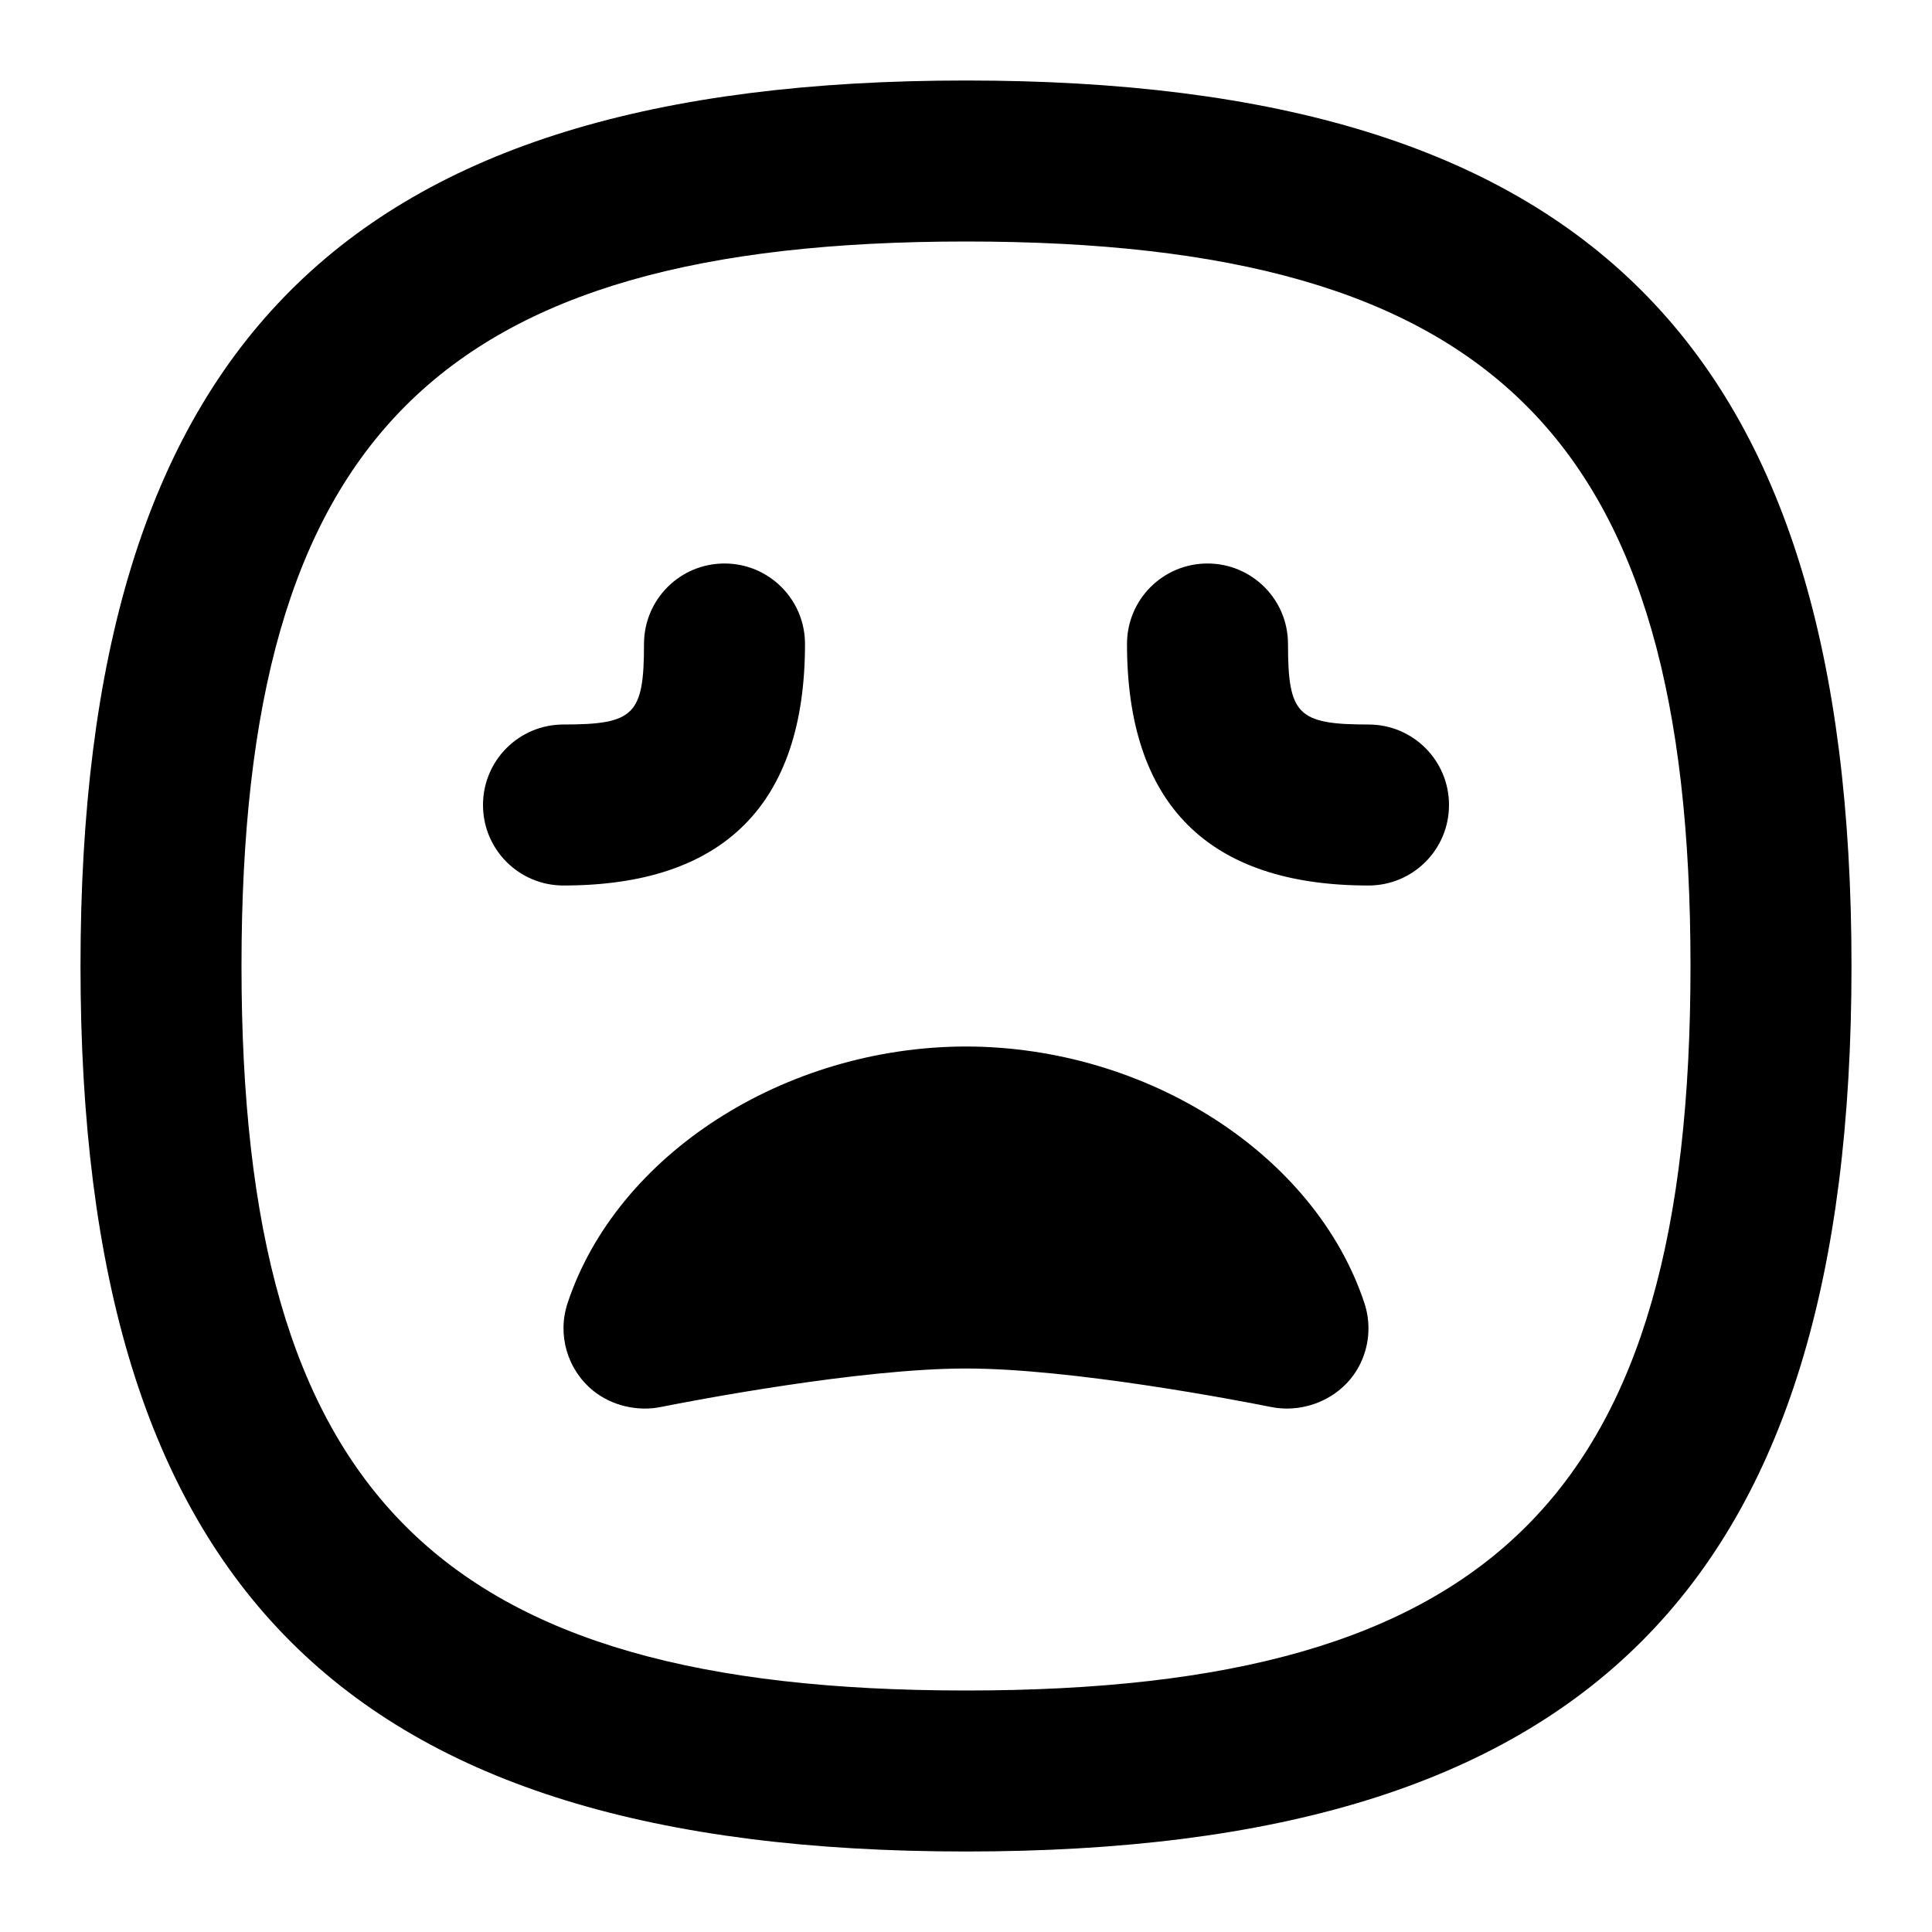 <svg id="Layer_1" viewBox="0 0 24 24" xmlns="http://www.w3.org/2000/svg" data-name="Layer 1"><path d="m12 1c-7.71 0-11 3.29-11 11s3.29 11 11 11 11-3.29 11-11-3.29-11-11-11zm0 20c-6.561 0-9-2.439-9-9s2.439-9 9-9 9 2.439 9 9-2.439 9-9 9zm6-11c0 .553-.447 1-1 1-1.99 0-3-1.01-3-3 0-.553.447-1 1-1s1 .447 1 1c0 .879.121 1 1 1 .553 0 1 .447 1 1zm-11 1c-.553 0-1-.447-1-1s.447-1 1-1c.879 0 1-.121 1-1 0-.553.447-1 1-1s1 .447 1 1c0 1.99-1.01 3-3 3zm9.948 5.184c.087.261.063.546-.066.788-.207.39-.667.592-1.093.506-.401-.08-2.468-.478-3.789-.478-1.313 0-3.384.397-3.785.477-.294.061-.617-.014-.85-.204-.32-.263-.445-.695-.313-1.089.613-1.842 2.694-3.181 4.947-3.184 2.255.003 4.336 1.342 4.949 3.184z"/></svg>